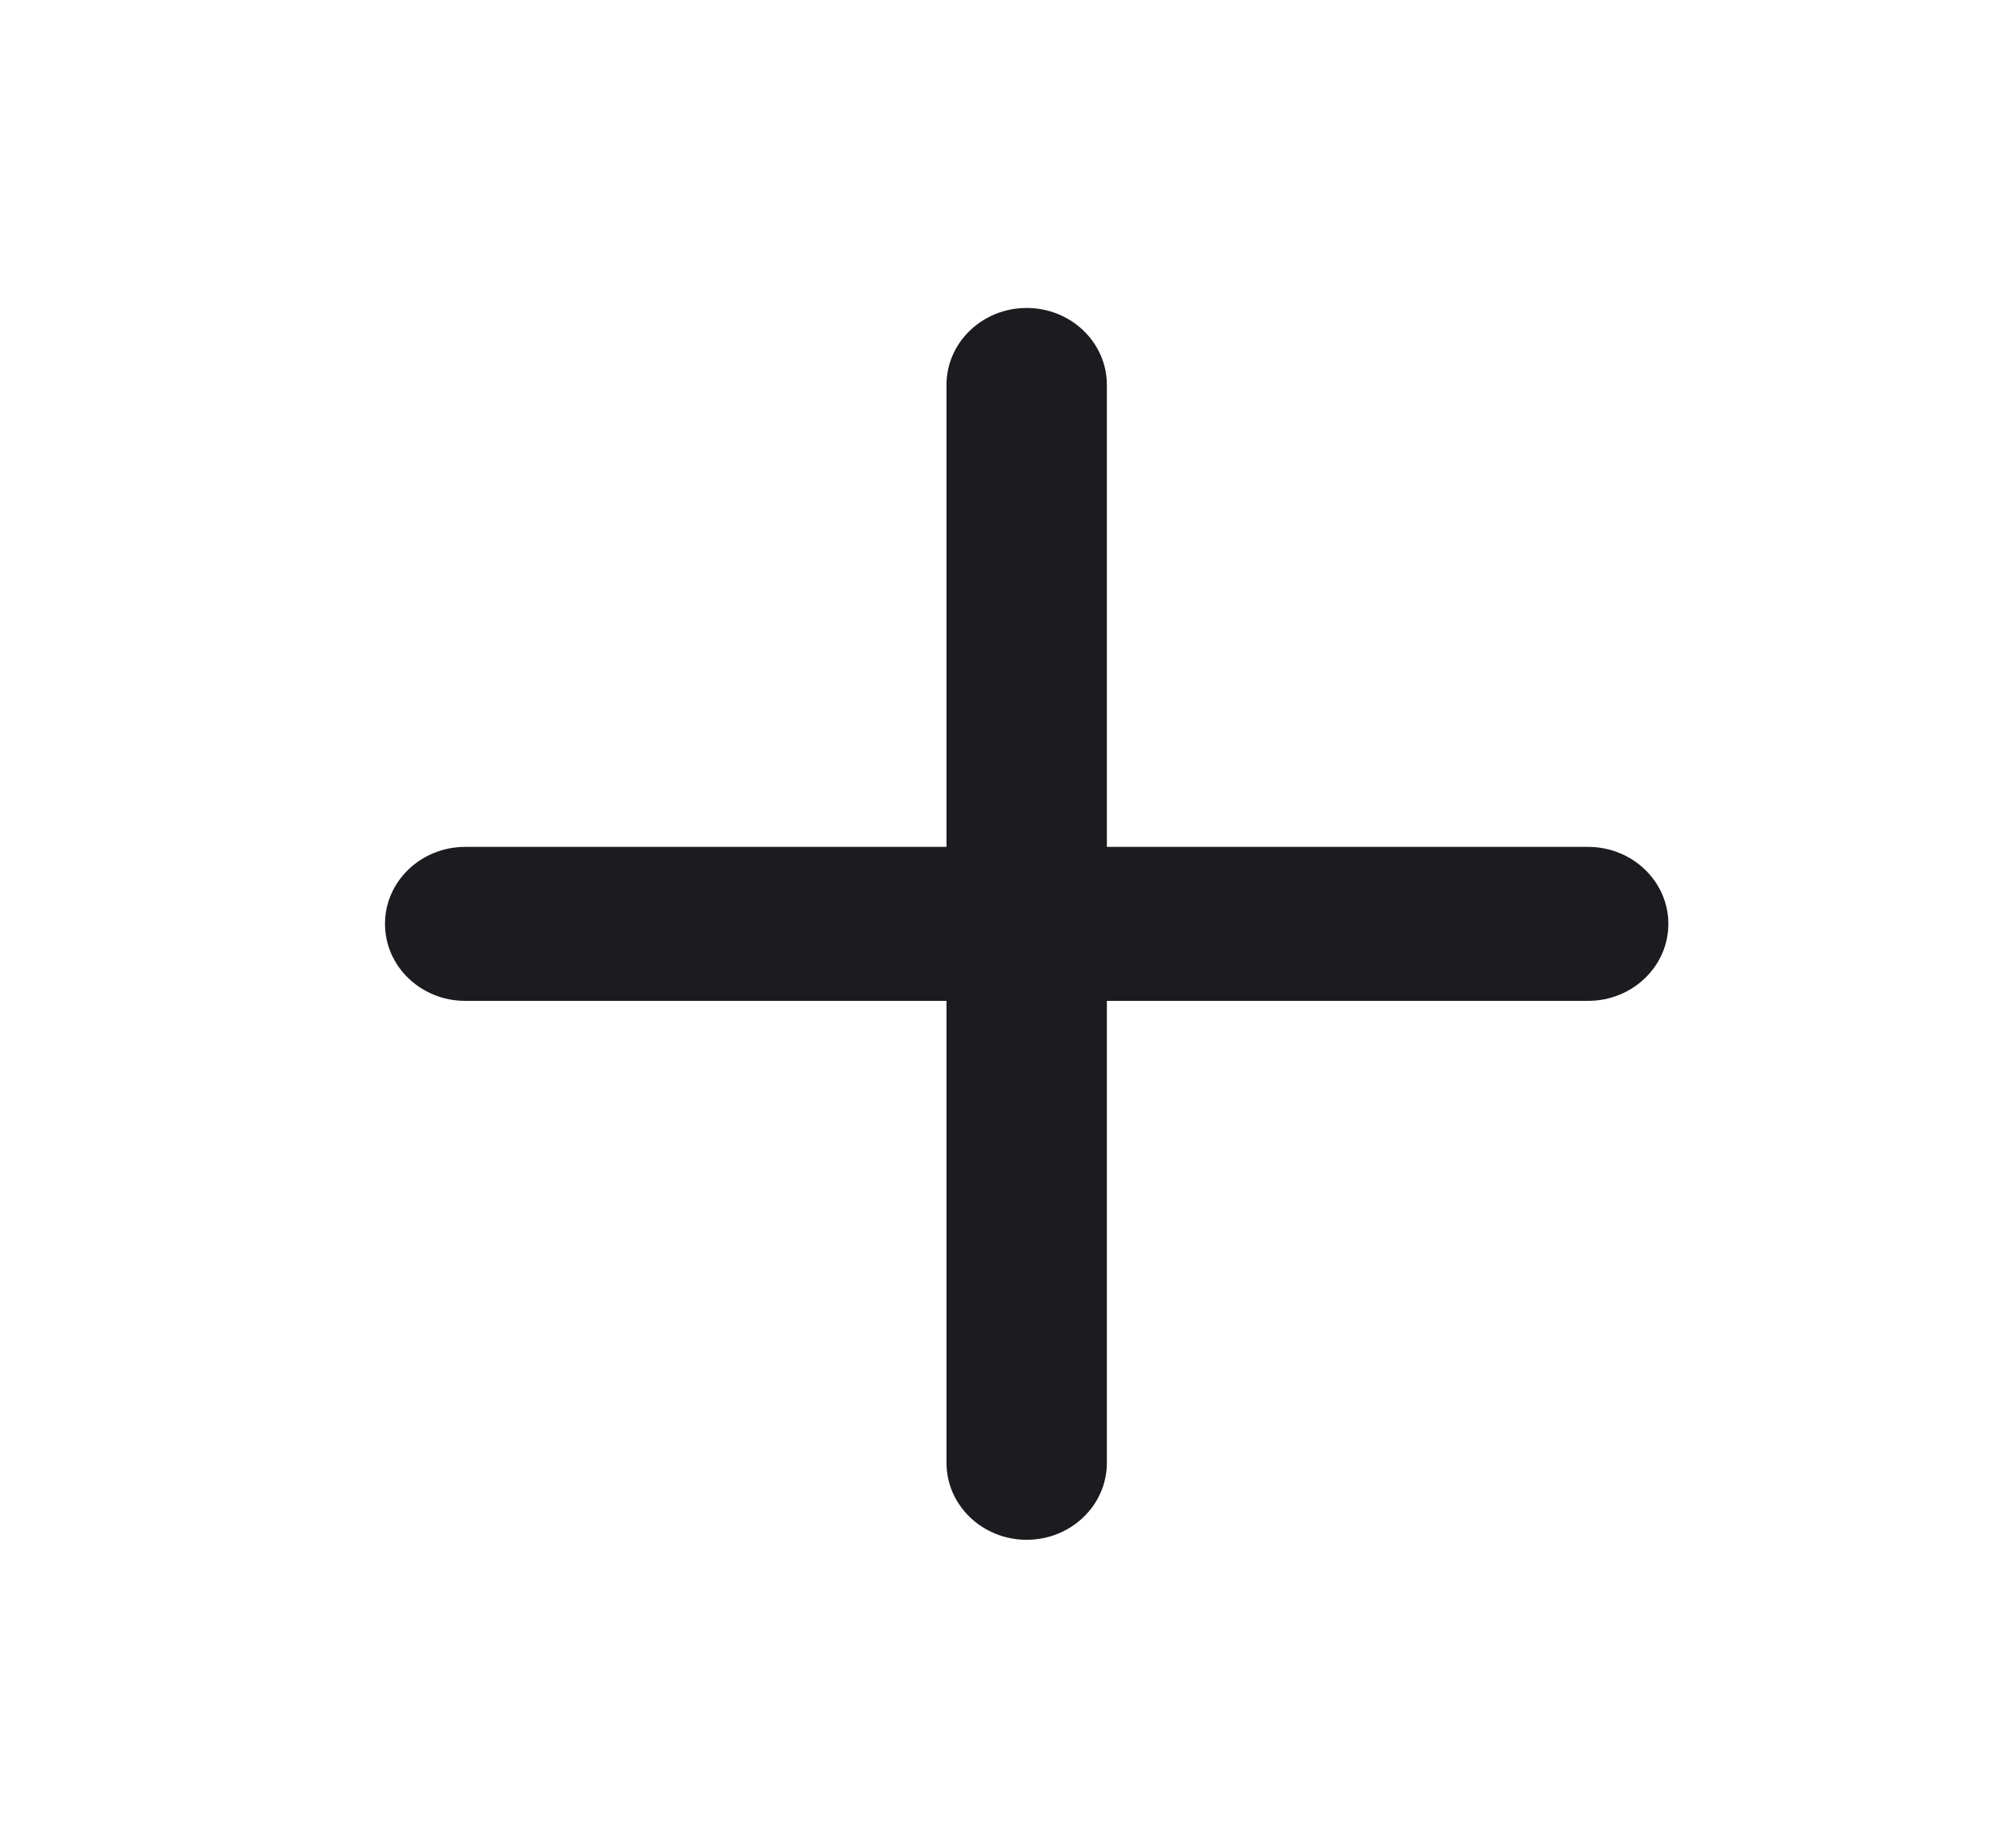 <svg width="26" height="24" viewBox="0 0 26 24" fill="none" xmlns="http://www.w3.org/2000/svg">
<g clip-path="url(#clip0_22_420)">
<path fill-rule="evenodd" clip-rule="evenodd" d="M5 12C5 11.448 5.466 11 6.042 11H20.625C21.2 11 21.667 11.448 21.667 12C21.667 12.552 21.2 13 20.625 13H6.042C5.466 13 5 12.552 5 12Z" fill="#1C1B1F"/>
<path fill-rule="evenodd" clip-rule="evenodd" d="M13.333 4C13.909 4 14.375 4.448 14.375 5V19C14.375 19.552 13.909 20 13.333 20C12.758 20 12.292 19.552 12.292 19V5C12.292 4.448 12.758 4 13.333 4Z" fill="#1C1B1F"/>
</g>
<defs>
<clipPath id="clip0_22_420">
<rect width="25" height="24" fill="white" transform="translate(0.833)"/>
</clipPath>
</defs>
</svg>
